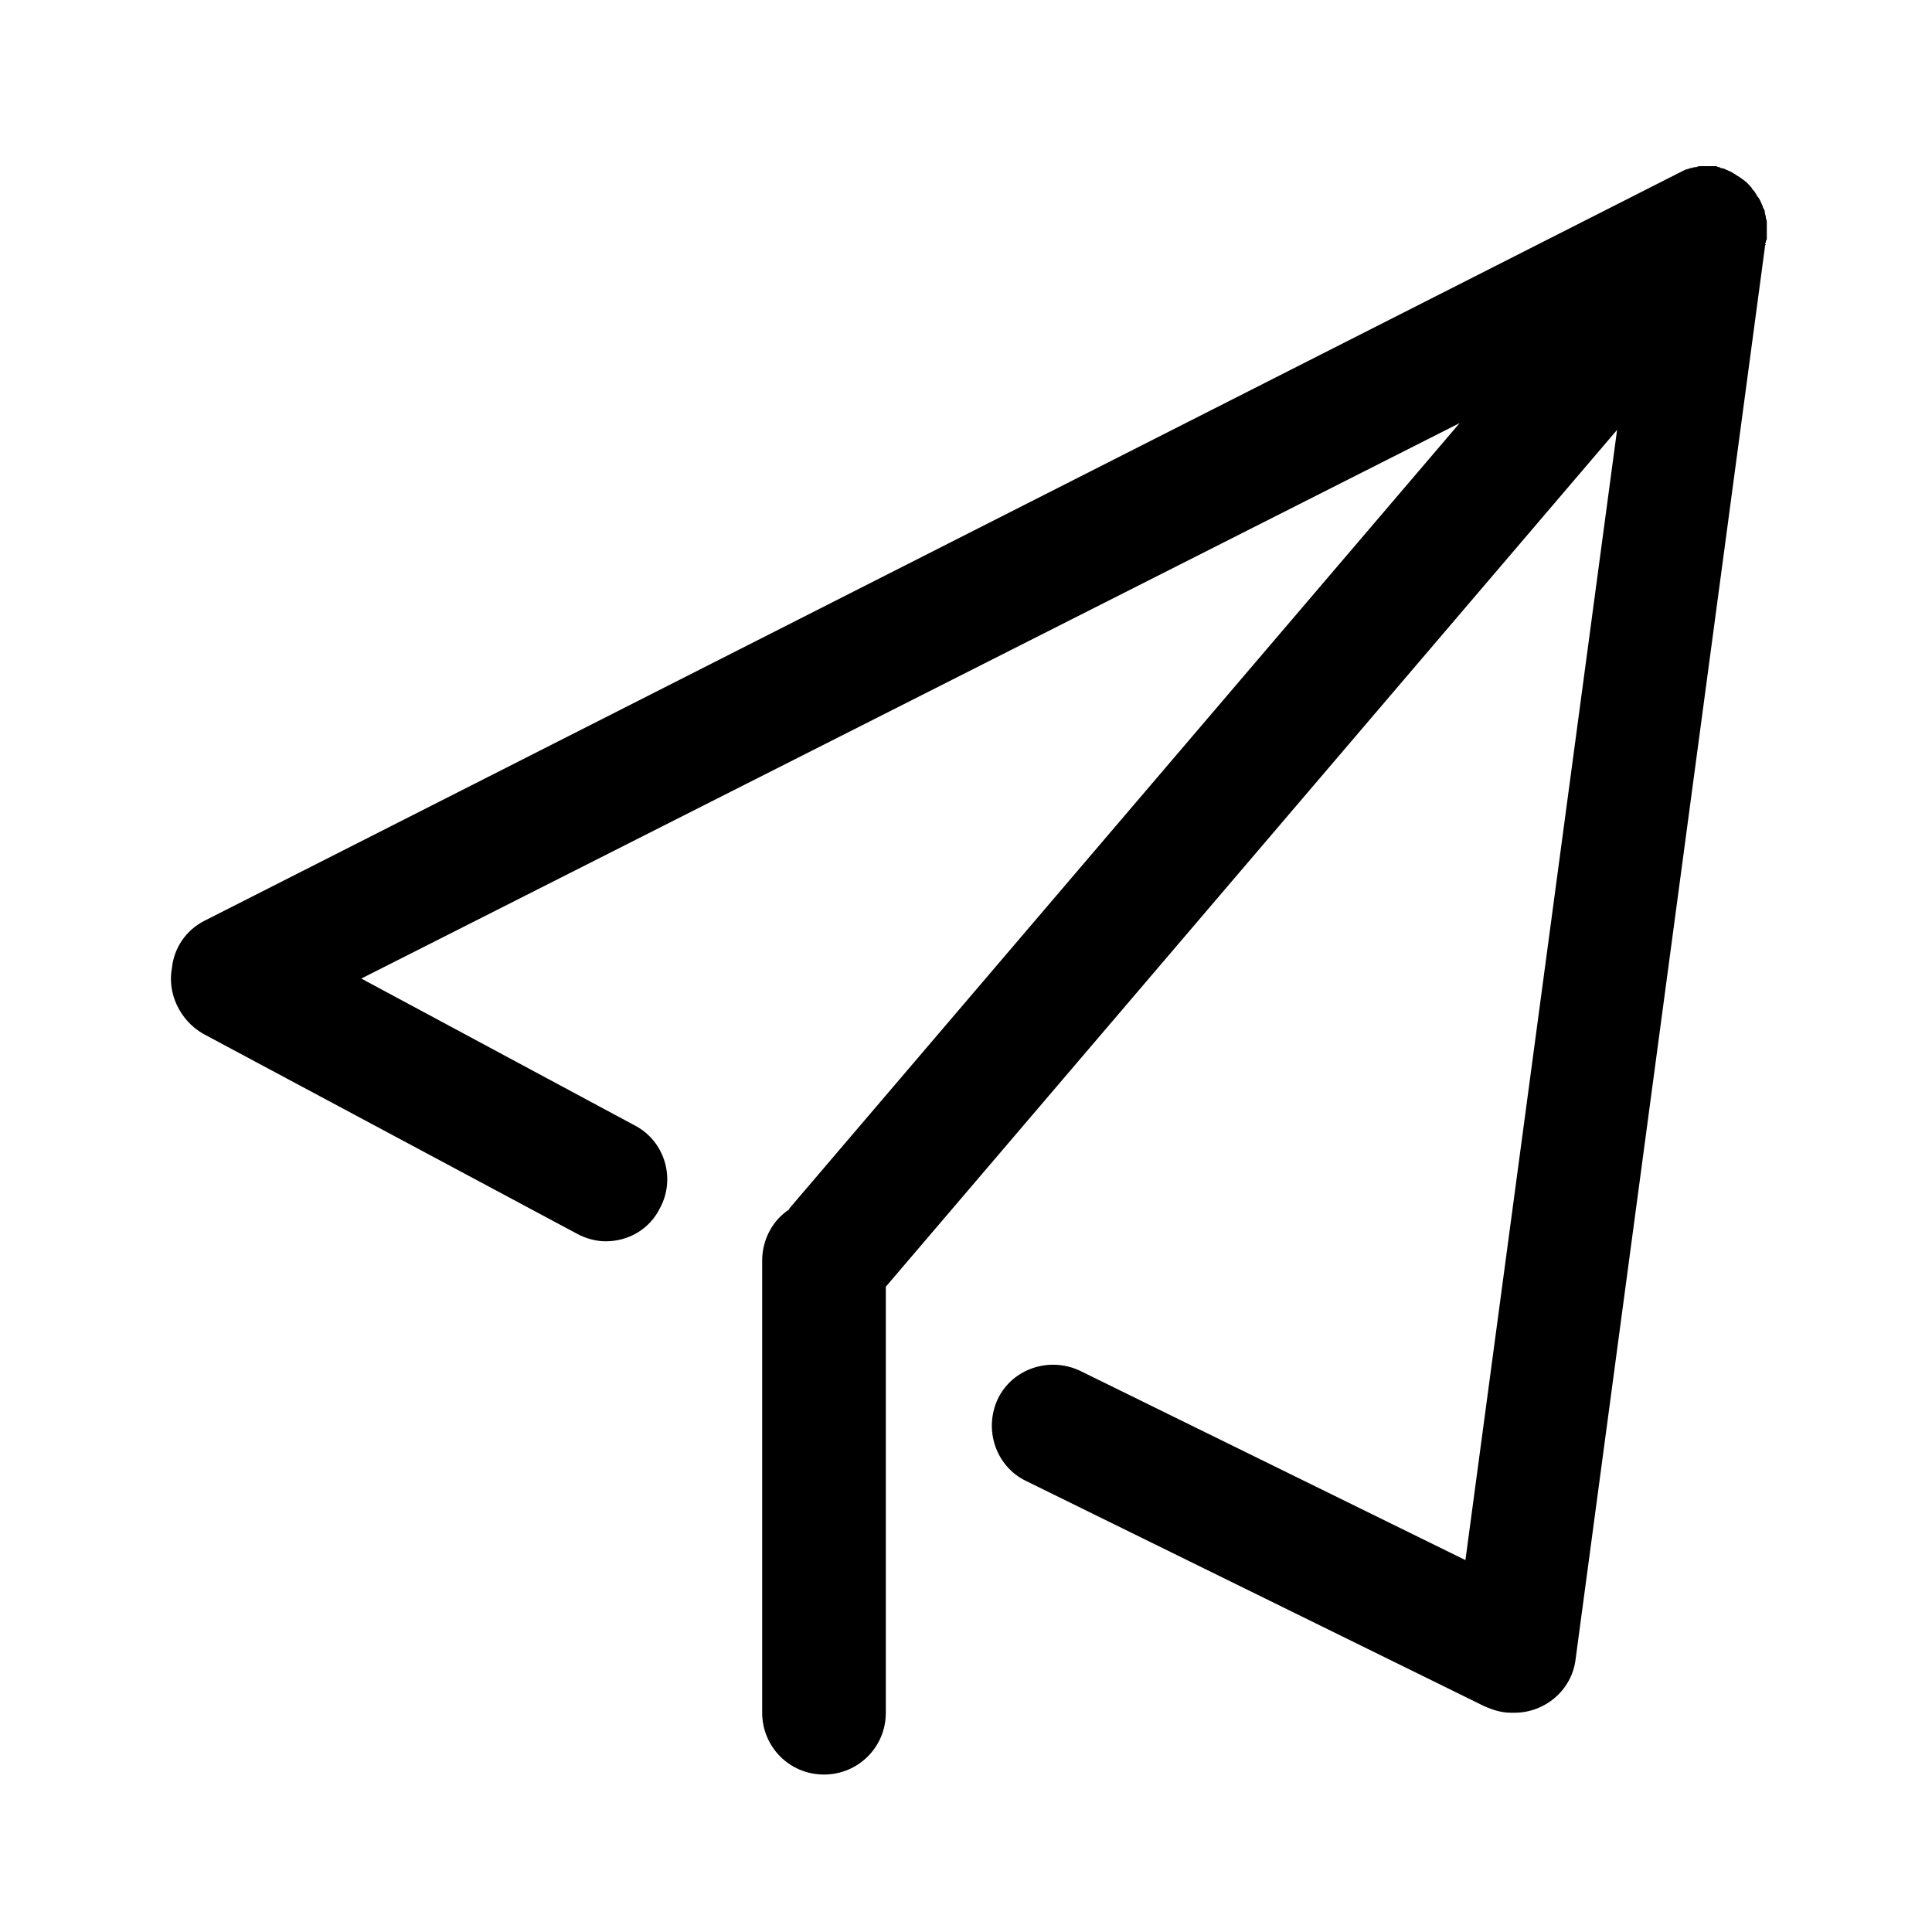 <?xml version="1.0" encoding="utf-8"?>
<!-- Generator: Adobe Illustrator 22.0.0, SVG Export Plug-In . SVG Version: 6.00 Build 0)  -->
<svg version="1.1" id="图层_1" xmlns="http://www.w3.org/2000/svg" xmlns:xlink="http://www.w3.org/1999/xlink" x="0px" y="0px"
	 viewBox="0 0 200 200" style="enable-background:new 0 0 200 200;" xml:space="preserve">
<style type="text/css">
	.st0{display:none;fill:#FFFFFF;}
	.st1{display:none;}
	.st2{display:inline;}
</style>
<rect x="0.3" y="0.5" class="st0" width="200" height="200"/>
<g class="st1">
	<path class="st2" d="M74.5,97.5C74.5,97.5,74.5,97.5,74.5,97.5l-3.1,3.3c0,0,0,0,0,0c0,0,0,0,0,0c-0.6,0.6-1.1,1.2-1.7,1.7
		c0,0,0,0,0,0c-0.5,0.5-1.1,1.1-1.5,1.7c-0.1,0.1-0.1,0.2-0.2,0.2c0,0.1-0.1,0.1-0.1,0.2l-0.1,0.1l0,0.1c-0.2,0.4-0.4,0.9-0.5,1.3
		l0,0.1c0,0,0,0,0,0c0,0,0,0,0,0c-0.1,0.2-0.1,0.5-0.2,0.7c-0.1,0.3-0.2,0.6-0.2,0.8c-0.1,0.4-0.2,0.8-0.3,1.3
		c-0.1,0.5-0.3,1.1-0.4,1.6c-0.2,0.6-0.3,1.3-0.5,1.9c-0.2,0.7-0.4,1.4-0.6,2.1c-0.2,0.8-0.4,1.5-0.6,2.3c-0.2,0.8-0.4,1.6-0.7,2.4
		c-0.2,0.8-0.4,1.6-0.7,2.5c-0.2,0.8-0.4,1.6-0.7,2.5c-0.2,0.8-0.4,1.6-0.6,2.4c-0.2,0.7-0.4,1.5-0.6,2.2c-0.2,0.7-0.4,1.3-0.5,2
		c-0.2,0.6-0.3,1.2-0.5,1.8c-0.1,0.5-0.3,0.9-0.4,1.4c-0.1,0.3-0.2,0.7-0.3,1c-0.1,0.2-0.1,0.4-0.2,0.6c-0.5,1.9-0.7,3.7-0.8,5.7
		c-0.3,6,3.6,9.2,13.1,7.2l28.1-8.2l0.3-0.1l1.2-0.4c0.1,0,0.2-0.1,0.2-0.1l0,0c0,0,0,0,0.1,0c0.3-0.1,0.6-0.3,0.8-0.5l0,0l6.2-6.4
		l76.3-79.5c5.4-5.6,5.4-14.8,0-20.4l-14.4-15c-5.4-5.6-14.2-5.6-19.6,0L74.5,97.5C74.5,97.5,74.5,97.5,74.5,97.5z M71.3,136.6
		c-0.4,0.1-0.7-0.2-0.6-0.6l6.4-22.3L92.8,130L71.3,136.6z M100.7,120.5c-0.3,0.3-0.8,0.3-1.1,0l-13.2-13.8c-0.3-0.3-0.3-0.8,0-1.2
		l6.5-6.7l47.9-49.9l14.3,14.9l-47.9,49.9L100.7,120.5z M160.2,28.8c0.6-0.6,1.6-0.6,2.1,0l12.2,12.7c0.6,0.6,0.6,1.6,0,2.2
		l-12.2,12.7L148,41.4L160.2,28.8z"/>
	<g class="st2">
		<path d="M173,187.7H27.6c-11,0-20-9-20-20V33.3c0-11,9-20,20-20h79.5c4.1,0,7.4,3.3,7.4,7.4s-3.3,7.4-7.4,7.4H27.6
			c-2.8,0-5.3,2.4-5.3,5.3v134.4c0,2.8,2.4,5.3,5.3,5.3H173c2.8,0,5.3-2.4,5.3-5.3V88.6c0-4.1,3.3-7.4,7.4-7.4s7.4,3.3,7.4,7.4v79.1
			C193,178.7,184.1,187.7,173,187.7z"/>
	</g>
</g>
<g class="st1">
	<path class="st2" d="M178.1,43.1h-37.7C138.7,22.3,121.3,6,100.2,6S61.6,22.3,60,43.1H22.2c-3.4,0-6.1,2.7-6.1,6.1V52
		c0,3.4,2.7,6.1,6.1,6.1h11.5v109.2c0,15.2,12.3,27.6,27.5,27.6h77.9c15.1,0,27.5-12.4,27.5-27.6V58.1h11.5c3.4,0,6.1-2.7,6.1-6.1
		v-2.9C184.2,45.8,181.4,43.1,178.1,43.1z M100.2,21c12.8,0,23.5,9.6,25.1,22H75.1C76.7,30.7,87.3,21,100.2,21z M151.6,167.3
		c0,6.9-5.6,12.5-12.4,12.5H61.2c-6.9,0-12.4-5.6-12.4-12.5V58.1h102.8V167.3z"/>
	<path class="st2" d="M71.6,155h2.9c3.4,0,6.1-2.7,6.1-6.1V98.4c0-3.4-2.7-6.1-6.1-6.1h-2.9c-3.4,0-6.1,2.7-6.1,6.1V149
		C65.5,152.3,68.3,155,71.6,155z"/>
	<path class="st2" d="M98.7,155h2.9c3.4,0,6.1-2.7,6.1-6.1V98.4c0-3.4-2.7-6.1-6.1-6.1h-2.9c-3.4,0-6.1,2.7-6.1,6.1V149
		C92.6,152.3,95.4,155,98.7,155z"/>
	<path class="st2" d="M125.8,155h2.9c3.4,0,6.1-2.7,6.1-6.1V98.4c0-3.4-2.7-6.1-6.1-6.1h-2.9c-3.4,0-6.1,2.7-6.1,6.1V149
		C119.7,152.3,122.5,155,125.8,155z"/>
</g>
<g class="st1">
	<path class="st2" d="M170.4,170.9H29.8c-13.6,0-24.7-11.1-24.7-24.7V56.1c0-13.6,11.1-24.7,24.7-24.7h140.6
		c13.6,0,24.7,11.1,24.7,24.7v90.2C195.1,159.9,184,170.9,170.4,170.9z M31.3,46.3c-5.9,0-10.7,4.8-10.7,10.7v88.2
		c0,5.9,4.8,10.7,10.7,10.7h137.5c5.9,0,10.7-4.8,10.7-10.7V57.1c0-5.9-4.8-10.7-10.7-10.7H31.3z"/>
	<path class="st2" d="M135.4,125.6h-31.7c-3.3,0-5.9,2.9-5.9,6.5c0,3.6,2.7,6.5,5.9,6.5h31.7c3.3,0,5.9-2.9,5.9-6.5
		C141.3,128.5,138.7,125.6,135.4,125.6z"/>
	<path class="st2" d="M79.9,106.1L57.5,83.7c-2.3-2.3-6.3-2.1-8.8,0.4c-2.6,2.6-2.7,6.5-0.4,8.8l22.4,22.4c2.3,2.3,6.3,2.1,8.8-0.4
		C82.1,112.4,82.2,108.4,79.9,106.1z"/>
	<path class="st2" d="M70.9,105.4l-22.4,22.4c-2.3,2.3-2.1,6.3,0.4,8.8c2.6,2.6,6.5,2.7,8.8,0.4l22.4-22.4c2.3-2.3,2.1-6.3-0.4-8.8
		C77.2,103.3,73.2,103.1,70.9,105.4z"/>
</g>
<g class="st1">
	<path class="st2" d="M42.8,169.1c-2.1,0-4.1-0.8-5.7-2.4c-15.7-16.3-24.4-37.8-24.4-60.5c0-30.3,15.3-57.9,41-74
		c3.7-2.3,8.5-1.2,10.8,2.5c2.3,3.7,1.2,8.5-2.5,10.8c-21.1,13.2-33.6,35.9-33.6,60.7c0,18.6,7.1,36.2,20,49.6
		c3,3.1,2.9,8.1-0.2,11.1C46.7,168.4,44.8,169.1,42.8,169.1z"/>
	<path class="st2" d="M100,193.5c-11.8,0-23.3-2.3-34.1-6.9c-0.4-0.2-0.7-0.3-1.1-0.5c-0.4-0.2-0.8-0.4-1.2-0.5
		c-3.9-1.8-5.7-6.5-3.9-10.4c1.8-3.9,6.5-5.7,10.4-3.9c0.3,0.2,0.7,0.3,1,0.5c0.3,0.1,0.6,0.3,0.9,0.4c8.8,3.8,18.3,5.7,28,5.7
		c26.9,0,51.3-14.9,63.6-38.8c2-3.9,6.7-5.4,10.6-3.4c3.9,2,5.4,6.7,3.4,10.6C162.6,175.3,132.9,193.5,100,193.5z"/>
	<path class="st2" d="M179.4,114.1c-4.3,0-7.9-3.5-7.9-7.9c0-2.7-0.2-5.4-0.5-8.1c-3.7-32.8-30.1-59.2-62.9-63
		c-2.7-0.3-5.5-0.5-8.2-0.5c-4.3,0-7.9-3.5-7.9-7.9S95.7,19,100,19c3.3,0,6.7,0.2,10,0.6c19.5,2.2,37.8,11.1,51.7,25
		c13.9,13.9,22.8,32.3,24.9,51.8c0.4,3.2,0.5,6.6,0.5,9.8C187.3,110.6,183.8,114.1,179.4,114.1z"/>
	<polygon class="st2" points="50.2,174.3 52.8,141.1 18.4,164.4 	"/>
	<polygon class="st2" points="80.9,27.4 106.9,48.2 106.9,6.7 	"/>
	<polygon class="st2" points="177.1,124.4 148,140.5 186.4,156.4 	"/>
	<g class="st2">
		<path d="M119.4,151.1L113,126H88l-5,25.1H67.4l23.7-89.6h18.1l24.7,89.6H119.4z M109.8,112.8c0,0-6.5-38.8-7.1-40.6H98
			c-0.5,1.8-7.1,40.6-7.1,40.6H109.8z"/>
	</g>
</g>
<g class="st1">
	<path class="st2" d="M51.5,62.4h1.4c2.8-0.6,4.8-3.2,4.8-6.1c0-1.3-0.2-2.5-0.7-3.7c-1.2-2.8-1.8-5.7-1.8-8.7
		c0.1-6.7,2.9-13.1,7.8-17.8c4.9-4.6,11.4-7.2,18.1-7c6.7-0.2,13.3,2.3,18.2,6.9c4.9,4.6,7.8,11,7.9,17.8c0,0.6,0,1.3,0,1.9
		c-0.3,2.7,1.5,5.2,4.1,5.9c1.9,0.5,4,0.1,5.6-1.1c1.6-1.2,2.7-3,2.8-4.9v-1.6c0.1-10-4-19.5-11.2-26.4c-7.4-7-17.1-10.8-27.2-10.8
		C60.3,6.3,43,22.8,42.5,43.8c0,5.3,1.2,10.5,3.4,15.3C46.9,61.1,49.1,62.5,51.5,62.4L51.5,62.4z M51.5,62.4"/>
	<path class="st2" d="M81,24.8c-10.5,0.1-19.1,8.4-19.5,18.9v60.5c0,0.6-0.4,1.1-1,1.4c-0.3,0.1-0.6,0.1-1,0l-6-5.7
		c-3.7-3.4-8.6-5.2-13.6-5.2c-5,0.1-9.8,1.9-13.6,5.2c-3.5,3.1-5.8,7.4-6.5,12c-1,5.7,0.4,11.5,3.7,16.2l9.8,13.6
		c10.5,13.6,25.1,29.1,29.4,34.2c13.6,17.4,32.4,18.5,51.6,18.5h7.9c24,0,42.1-5.9,48.9-21.8c5.8-13.5,10.3-27.8,9.1-42.6V95.1
		c0-10.5-8.5-18.9-18.9-18.9h-0.8c-2.9,0-5.8,0.6-8.4,1.9c-3.1-6.8-9.9-11.1-17.3-11c-3.1,0-6.1,0.7-8.9,2
		c-3.1-6.8-9.9-11.2-17.4-11.2c-2.3,0-4.6,0.4-6.8,1.2V43.9c0-5.2-2.1-10.2-5.8-13.8c-3.8-3.6-8.8-5.5-14.1-5.2H81z M61,120.3
		c3.5-0.4,6.6-1.2,9.2-3.8c2.4-2.4,3.8-5.8,3.8-9.2V45.7c-0.2-2,0.6-4.1,2.1-5.5c1.3-1.2,2.9-1.9,4.7-1.9c1.7,0,3.4,0.7,4.6,1.9
		c1.2,1.2,1.8,2.9,1.8,4.6v57c0.4,3.2,3.1,5.5,6.3,5.5c3.2,0,5.9-2.4,6.3-5.5V78.3c0-1.7,0.6-3.4,1.8-4.7c1.2-1.2,2.9-1.9,4.6-1.9
		c3.3,0,6.9,0,6.9,6.7v30.9c0,3.6,2.9,6.5,6.5,6.5s6.5-2.9,6.5-6.5V87c0-1.7,0.6-3.4,1.8-4.7c1.2-1.2,2.9-1.9,4.6-1.9
		c4.8,0,7.1,2.3,7.1,6.7v27.4c0.4,3.2,3.1,5.5,6.3,5.5c3.2,0,5.8-2.4,6.2-5.5c0-4.1-0.1-8.3,0-12.4c0-3.2-0.6-7.1,1.1-10
		c2.5-4.4,8.7-5.9,13.4-5c3.9,0.7,3.9,5.4,3.9,8.5l-1.7,33.8c-0.3,14-4.3,24.8-9.3,35.7c-4,11.8-16.9,18.1-37.4,18.1h-5.6
		c-8,0-16.1-0.5-24.1-1.4c-8.3-1.4-15.7-6-20.6-12.8l-38.2-48.5c-1.5-1.3-2.4-3.2-2.4-5.2c0-2,0.9-3.9,2.4-5.2c3.3-2.7,8-2.7,11.3,0
		l2.3,2.2c0,0,4.8,4.7,4.8,4.7c1.2,1.1,2.7,2,4.2,2.6C56.8,120,59.1,120.4,61,120.3z"/>
</g>
<path class="st1" d="M184.2,87.8l-46.6-57c-4.1-5-10.8-6.7-16.8-4.2c-5.5,2.3-8.9,7.9-8.9,13.9l0,24.1c0,0,0,0,0,0.1
	c-7.2,1.1-14.5,2.7-21.6,5C64.2,78,42,93.2,27.8,112.6c-4.4,6-8.1,12.6-10.7,19.6c-2.4,6.5-3.9,13.3-4.2,20.2
	c-0.2,3.1-0.1,6.2,0.1,9.2c0.3,3.4,0.9,8.7,3.7,11.1c2.7,2.3,6.6,1.6,9.4,0c4.1-2.3,6.6-6.9,9.6-10.4c3.1-3.6,6.5-7,10.1-10.1
	c7.7-6.5,16.5-11.8,25.7-15.8c3.1-1.3,6.3-2.5,9.6-3.6c10.1-3.2,20.6-4.9,30.8-5c0,0,0.1,0,0.1,0.1l0,25.6c0,5.9,3.3,11.4,8.6,13.7
	c1.9,0.9,4,1.3,5.9,1.3c4.2,0,8.3-1.9,11.2-5.3l46.6-56.9C188.6,100.9,188.6,93.2,184.2,87.8z M126.5,153.8
	C126.5,153.9,126.4,153.9,126.5,153.8l-0.1-36.9l0-3.1c0,0,0-0.1-0.1-0.1l-5.3-0.1c-15,0-29.8,0.8-44.4,5.4
	c-19.8,6.3-37,17.2-49.5,30.8c0,0-0.1,0-0.1,0c1.4-9.6,5.6-19.3,12.4-28.6c12.4-17,32-30.3,55.1-37.7c10.5-3.4,21.3-5.3,31.9-5.7
	c0,0,0.1-0.1,0.1-0.1l-0.1-11l0-0.4l0-26.1c0-0.1,0.1-0.1,0.1,0L173,97c0,0,0,0,0,0.1L126.5,153.8z"/>
<path d="M182.8,25.1c0-0.1,0-0.2,0.1-0.3c0-0.1,0-0.2,0-0.3c0-0.1,0-0.2,0-0.3c0-0.1,0-0.2,0-0.4c0-0.1,0-0.1,0-0.2
	c0-0.1,0-0.3,0-0.4c0,0,0-0.1,0-0.1c0-0.2,0-0.3-0.1-0.5c0,0,0-0.1,0-0.1c0-0.2-0.1-0.3-0.1-0.5c0-0.2-0.1-0.4-0.2-0.5
	c0,0,0,0,0-0.1c-0.2-0.4-0.3-0.8-0.6-1.1c0-0.1-0.1-0.1-0.1-0.2c-0.1-0.1-0.1-0.2-0.2-0.3c-0.1-0.1-0.2-0.2-0.3-0.4
	c0,0-0.1-0.1-0.1-0.1c-0.4-0.5-1-0.9-1.5-1.2c-0.1-0.1-0.2-0.1-0.3-0.2c-0.1,0-0.1-0.1-0.2-0.1c-0.1-0.1-0.3-0.1-0.4-0.2
	c-0.1,0-0.1,0-0.2-0.1c-0.1,0-0.3-0.1-0.4-0.1c-0.1,0-0.1,0-0.2-0.1c-0.1,0-0.2,0-0.3-0.1c-0.1,0-0.2,0-0.3,0c-0.1,0-0.2,0-0.2,0
	c-0.1,0-0.2,0-0.4,0c-0.1,0-0.1,0-0.2,0c-0.1,0-0.3,0-0.4,0c0,0-0.1,0-0.1,0c-0.2,0-0.3,0-0.5,0.1c0,0-0.1,0-0.1,0
	c-0.2,0-0.3,0.1-0.5,0.1c-0.2,0.1-0.4,0.1-0.6,0.2c0,0,0,0,0,0c-0.2,0.1-0.4,0.2-0.6,0.3L21.2,95.3c-2,1-3.2,2.9-3.4,4.9
	c-0.5,2.6,0.8,5.4,3.2,6.8l38.7,20.7c0.9,0.5,2,0.8,3,0.8c2.3,0,4.5-1.2,5.6-3.4c1.7-3.1,0.5-7-2.6-8.6l-28.3-15.2l113.7-57.5
	L81.8,125c-0.1,0.1-0.1,0.1-0.1,0.2c-1.7,1.1-2.8,3.1-2.8,5.3v46.8c0,3.5,2.8,6.4,6.4,6.4c3.5,0,6.4-2.8,6.4-6.4v-44.1l75.7-88.7
	l-15.7,117l-39.9-19.6c-3.2-1.5-7-0.2-8.5,2.9c-1.5,3.2-0.2,7,2.9,8.5l47.4,23.3c0.9,0.4,1.8,0.7,2.8,0.7c0,0,0,0,0,0
	c0.1,0,0.3,0,0.4,0c3.1,0,5.9-2.3,6.3-5.5l19.6-146.2c0-0.1,0-0.2,0.1-0.3C182.7,25.3,182.7,25.2,182.8,25.1z"/>
</svg>
